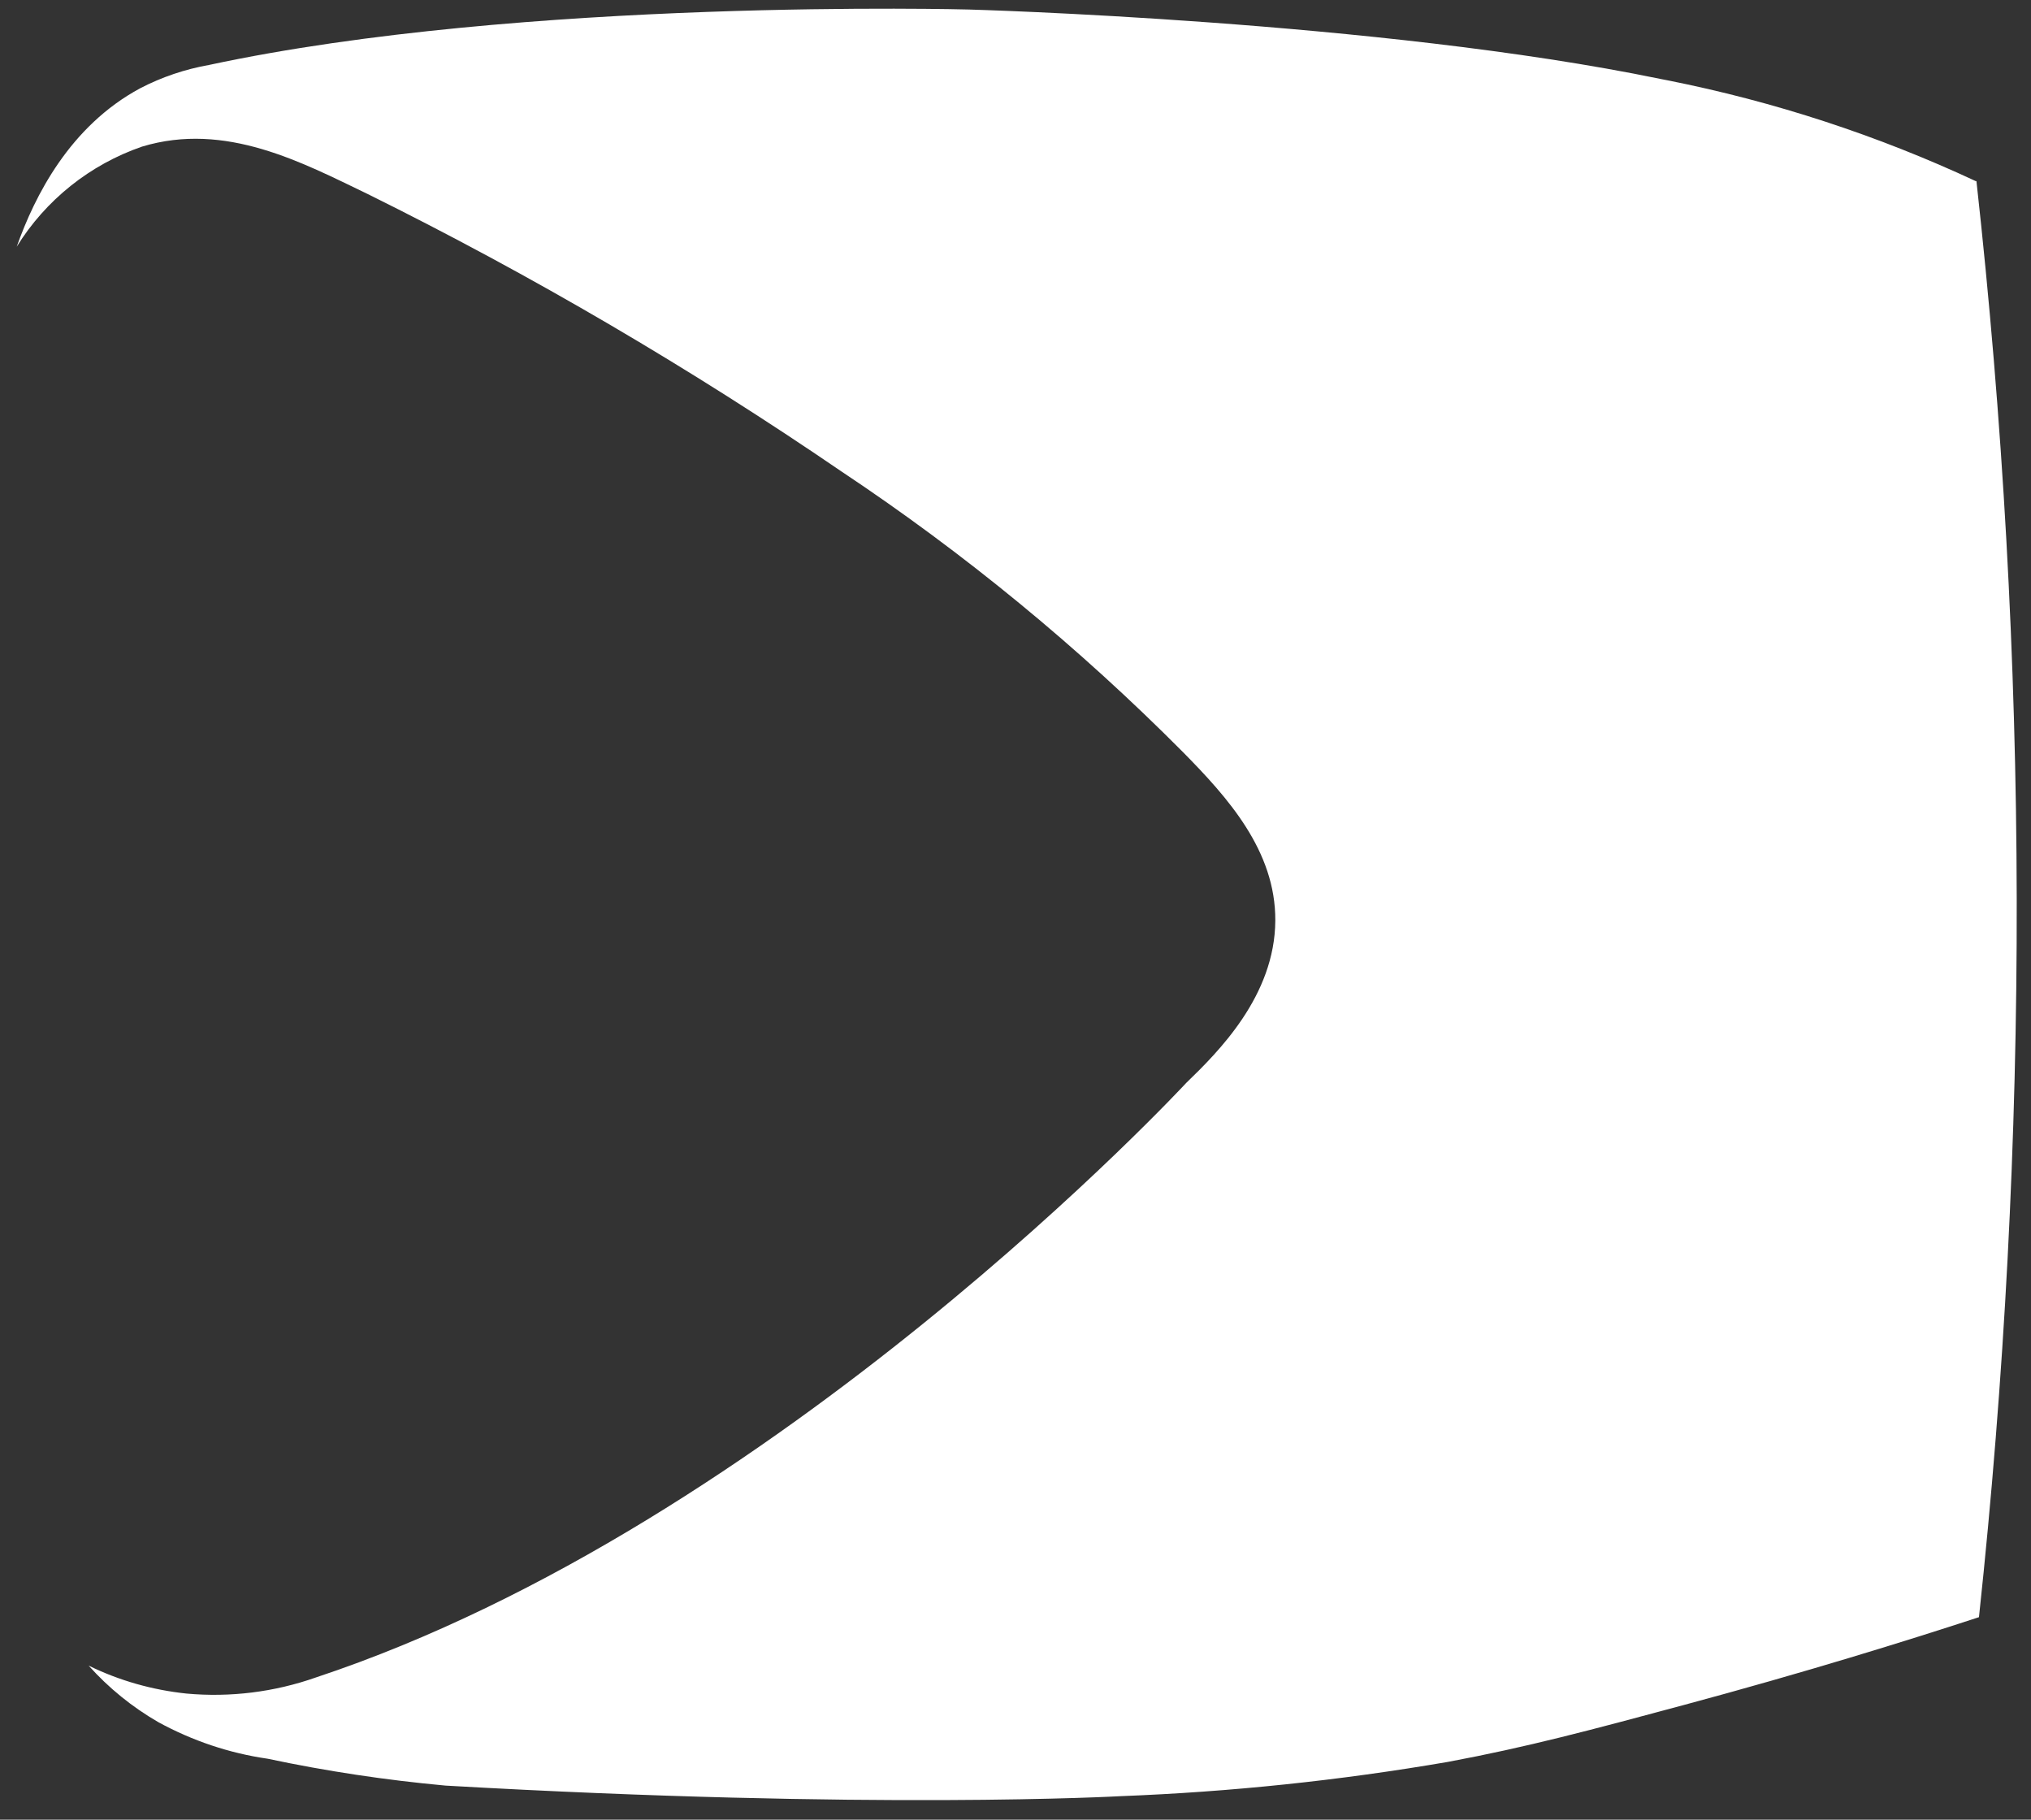 <?xml version="1.0" encoding="UTF-8"?>
<svg id="_레이어_2" data-name="레이어 2" xmlns="http://www.w3.org/2000/svg" viewBox="0 0 96 86">
  <rect x="0" y="0" width="96" height="86" fill="#333333" stroke="none"/>
  <g id="Logo">
    <g id="symbol_10_03_0001_02" data-name="symbol 10 03 0001 02">
      <rect id="_사각형_127" data-name="사각형 127" width="96" height="86" fill="none"/>
      <path id="_패스_774" data-name="패스 774" d="M93.41,8.57c-4.65-2.17-9.54-3.77-14.57-4.77l-.36-.07C65.17,.98,45.79,.45,45.79,.45,45.79,.45,24.74-.12,9.88,3.07c-1.13,.2-2.23,.57-3.25,1.1C3.3,5.96,1.64,9.26,.79,11.66c1.37-2.21,3.46-3.88,5.92-4.73,3.96-1.2,7.59,.76,10.67,2.24,7.76,3.84,15.25,8.23,22.39,13.11,5.82,3.87,11.23,8.32,16.15,13.27,2.11,2.14,4.38,4.66,4.36,7.96-.02,3.56-2.7,6.21-4.21,7.67h0s-19.31,20.86-41.14,28.1c-1.96,.69-4.05,.95-6.12,.76-1.61-.17-3.17-.61-4.62-1.32,.95,1.06,2.06,1.96,3.29,2.67,1.61,.88,3.36,1.47,5.17,1.73,2.78,.59,5.58,1.01,8.41,1.27,20.24,1.16,31.9,.5,31.9,.5,5.19-.2,10.36-.74,15.48-1.62,3.75-.7,6.73-1.5,11.08-2.67,5.84-1.57,10.63-3.06,14.02-4.17,2.42-22.56,2.38-45.32-.12-67.88h-.01Z" fill="#fff"/>
    </g>
  </g>
</svg>